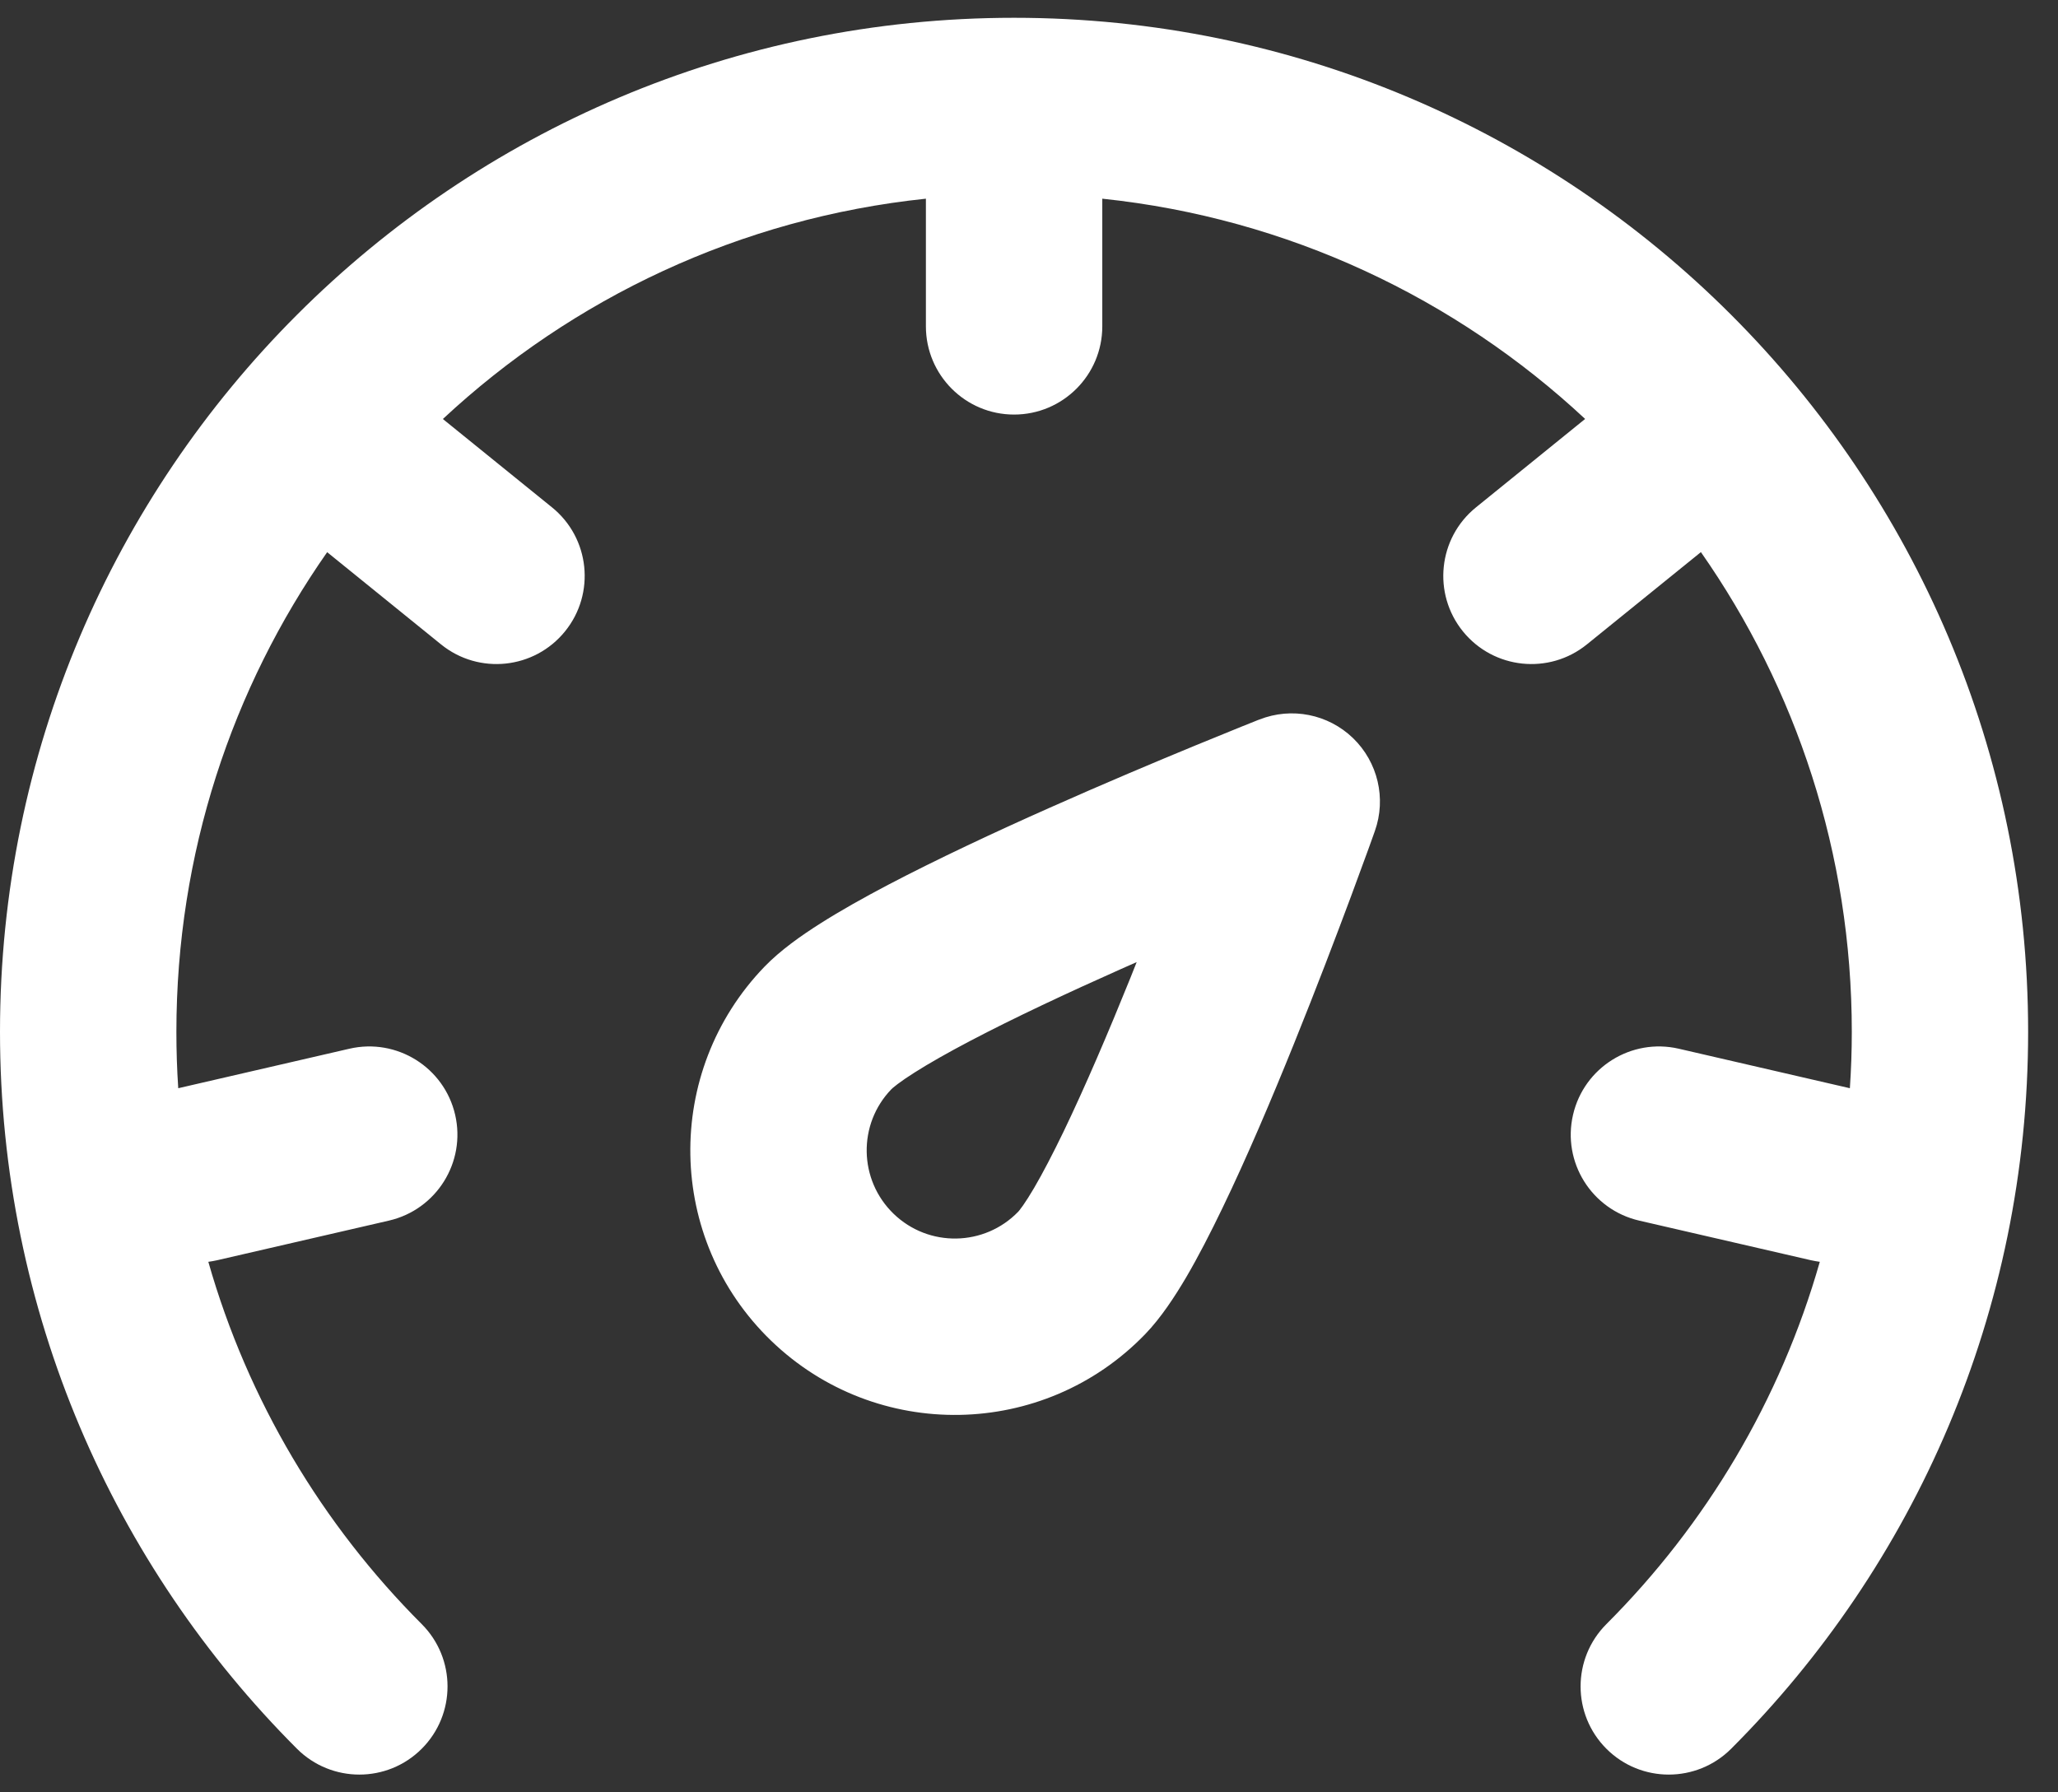 <svg width="31" height="27" viewBox="0 0 31 27" fill="none" xmlns="http://www.w3.org/2000/svg">
<rect x="0" y="0" width="31" height="27" fill="#333333" stroke="none"/>
<path fill-rule="evenodd" clip-rule="evenodd" d="M0 15.543C0 7.106 6.839 0.268 15.275 0.268C23.711 0.268 30.55 7.106 30.55 15.543C30.55 19.76 28.839 23.581 26.076 26.344C25.557 26.862 24.716 26.862 24.198 26.344C23.679 25.825 23.679 24.984 24.198 24.465C25.695 22.968 26.816 21.099 27.412 19.008C27.368 19.002 27.323 18.994 27.278 18.984L24.69 18.387C23.975 18.221 23.529 17.508 23.695 16.793C23.86 16.079 24.573 15.633 25.288 15.798L27.865 16.393C27.884 16.112 27.894 15.829 27.894 15.543C27.894 12.855 27.053 10.364 25.621 8.317L23.904 9.707C23.334 10.169 22.498 10.081 22.036 9.511C21.575 8.941 21.663 8.104 22.233 7.643L23.877 6.311C21.928 4.493 19.402 3.286 16.604 2.993V4.916C16.604 5.65 16.009 6.245 15.275 6.245C14.542 6.245 13.947 5.65 13.947 4.916V2.993C11.148 3.286 8.621 4.494 6.671 6.312L8.315 7.643C8.885 8.104 8.973 8.941 8.511 9.511C8.049 10.081 7.213 10.169 6.643 9.707L4.928 8.318C3.496 10.365 2.657 12.856 2.657 15.543C2.657 15.829 2.666 16.112 2.685 16.393L5.263 15.798C5.978 15.633 6.691 16.079 6.856 16.793C7.021 17.508 6.575 18.221 5.86 18.387L3.272 18.984C3.227 18.994 3.183 19.002 3.138 19.008C3.734 21.099 4.856 22.968 6.352 24.465C6.871 24.984 6.871 25.825 6.352 26.344C5.834 26.862 4.993 26.862 4.474 26.344C1.711 23.581 0 19.76 0 15.543ZM18.971 10.839C19.455 10.648 20.006 10.757 20.381 11.119C20.755 11.481 20.884 12.028 20.71 12.518L20.703 12.538L20.684 12.591C20.668 12.636 20.644 12.703 20.613 12.789C20.551 12.959 20.462 13.203 20.352 13.499C20.132 14.089 19.828 14.89 19.49 15.726C19.154 16.559 18.778 17.444 18.415 18.196C18.234 18.572 18.05 18.93 17.869 19.239C17.698 19.529 17.49 19.849 17.25 20.098C15.721 21.681 13.198 21.725 11.615 20.196C10.032 18.667 9.988 16.145 11.517 14.561C11.757 14.313 12.07 14.093 12.354 13.913C12.656 13.721 13.007 13.524 13.376 13.33C14.116 12.942 14.986 12.535 15.807 12.17C16.631 11.803 17.421 11.471 18.003 11.231C18.295 11.111 18.536 11.013 18.704 10.945C18.788 10.912 18.854 10.885 18.899 10.867L18.951 10.846L18.971 10.839ZM17.122 14.493C17.044 14.527 16.966 14.562 16.887 14.597C16.089 14.952 15.277 15.332 14.611 15.682C14.278 15.857 13.996 16.017 13.777 16.156C13.668 16.225 13.582 16.284 13.519 16.332C13.455 16.38 13.43 16.405 13.428 16.407C12.918 16.934 12.933 17.775 13.461 18.285C13.988 18.794 14.829 18.78 15.339 18.252L15.339 18.252C15.341 18.25 15.364 18.224 15.41 18.159C15.456 18.093 15.512 18.006 15.577 17.895C15.708 17.671 15.858 17.383 16.022 17.044C16.348 16.366 16.7 15.542 17.027 14.732C17.059 14.652 17.091 14.572 17.122 14.493Z" fill="white"/>
</svg>
